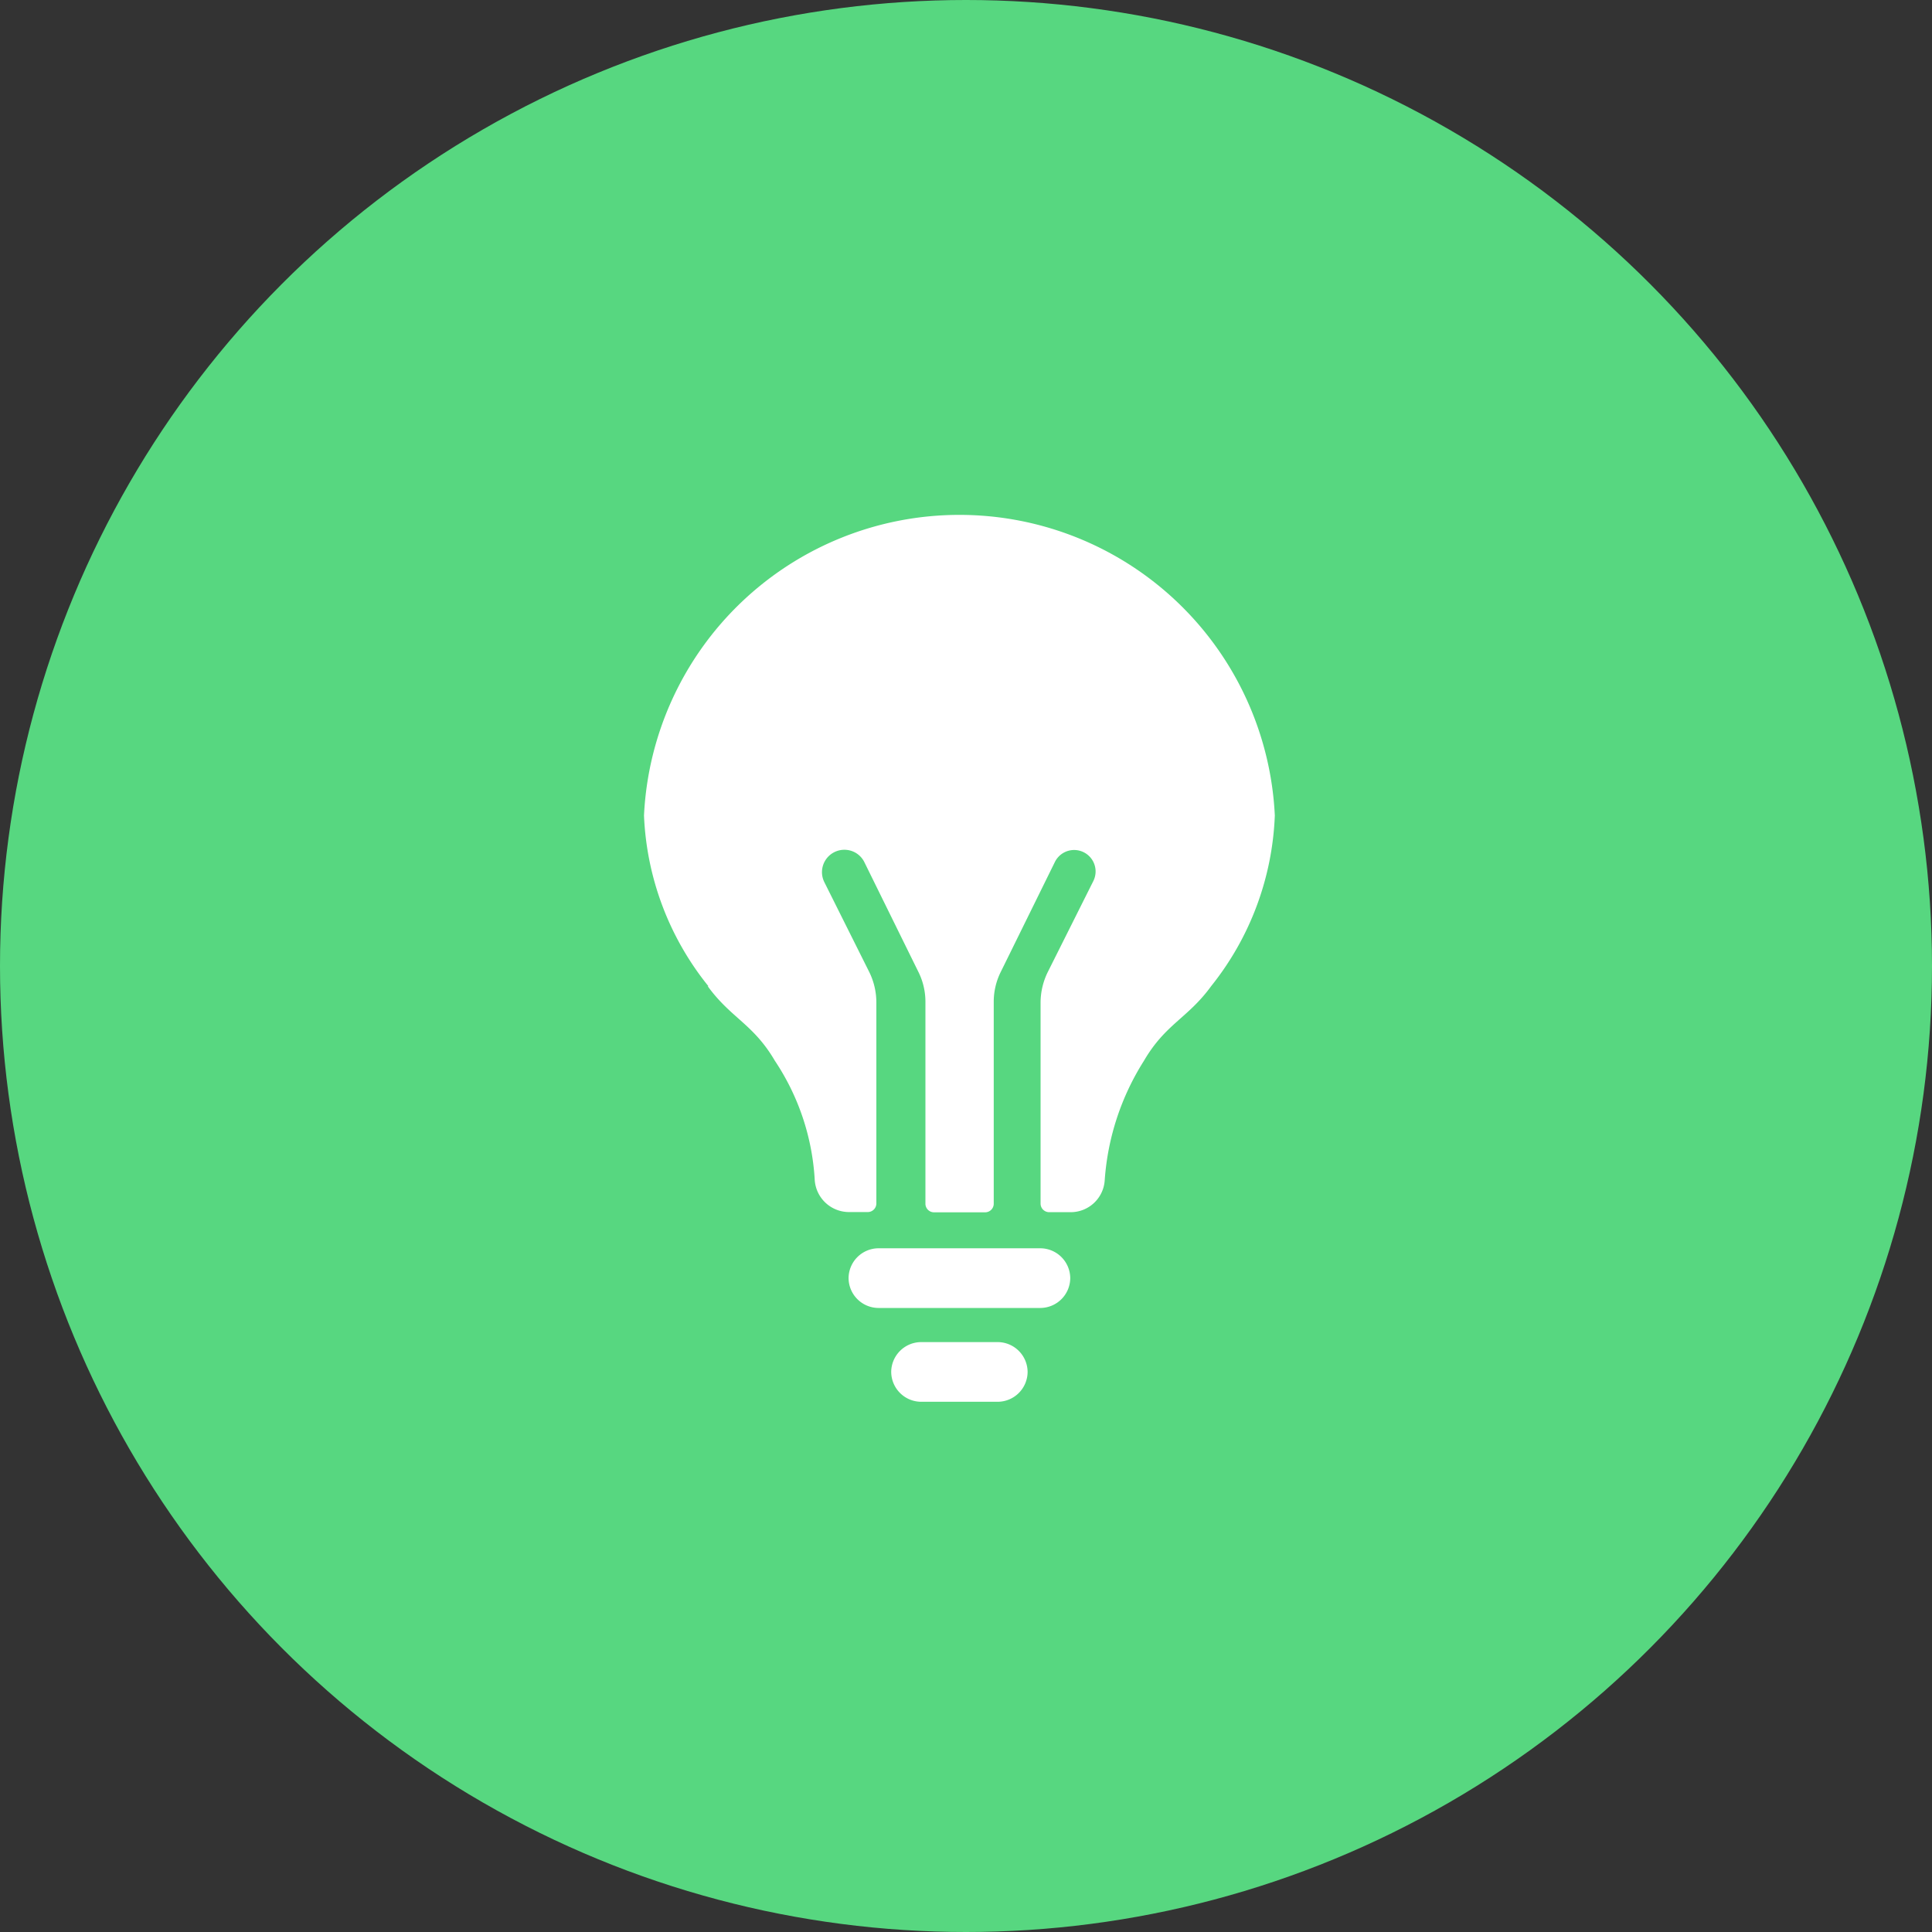 <svg xmlns="http://www.w3.org/2000/svg" width="45" height="45" viewBox="0 0 45 45">
    <rect x="0" y="0" width="45" height="45" fill="#333333" stroke="none"/>
    <defs>
        <style>
            .cls-2{fill:#fff}
        </style>
    </defs>
    <g id="Сгруппировать_900" transform="translate(-246 -908)">
        <g id="Сгруппировать_207" transform="translate(-48 -1248)">
            <circle id="Эллипс_13" cx="22.5" cy="22.5" r="22.5" fill="#57d780" transform="translate(294 2156)"/>
        </g>
        <g id="Icon_ionic-ios-bulb" transform="translate(253.406 916.625)">
            <path id="Контур_746" d="M22.287 10.369a7.355 7.355 0 0 0-14.693 0 6.769 6.769 0 0 0 1.5 3.976h-.016c.541.745 1.062.879 1.564 1.737a5.56 5.56 0 0 1 .928 2.765.8.8 0 0 0 .794.759h.442a.2.2 0 0 0 .2-.2v-4.688a1.606 1.606 0 0 0-.169-.71l-1.042-2.085a.521.521 0 0 1 .467-.755.517.517 0 0 1 .467.293l1.256 2.551a1.559 1.559 0 0 1 .164.7v4.7a.2.2 0 0 0 .2.2h1.191a.2.2 0 0 0 .2-.2v-4.7a1.559 1.559 0 0 1 .164-.7l1.261-2.561a.5.5 0 0 1 .447-.278.5.5 0 0 1 .447.725L17 14.013a1.622 1.622 0 0 0-.169.71v4.686a.2.2 0 0 0 .2.2h.5a.794.794 0 0 0 .794-.745 5.964 5.964 0 0 1 .913-2.78c.5-.859 1.023-.993 1.564-1.737a6.769 6.769 0 0 0 1.485-3.978z" class="cls-2"/>
            <path id="Контур_747" d="M16.445 32.046h1.787a.7.7 0 0 0 .695-.695.7.7 0 0 0-.695-.695h-1.787a.7.7 0 0 0-.695.695.7.7 0 0 0 .695.695z" class="cls-2" transform="translate(-2.398 -8.021)"/>
            <path id="Контур_748" d="M15.039 28.952h3.773a.7.7 0 0 0 .695-.695.7.7 0 0 0-.695-.695h-3.773a.7.7 0 0 0-.695.695.7.7 0 0 0 .695.695z" class="cls-2" transform="translate(-1.985 -7.112)"/>
        </g>
    </g>
</svg>
